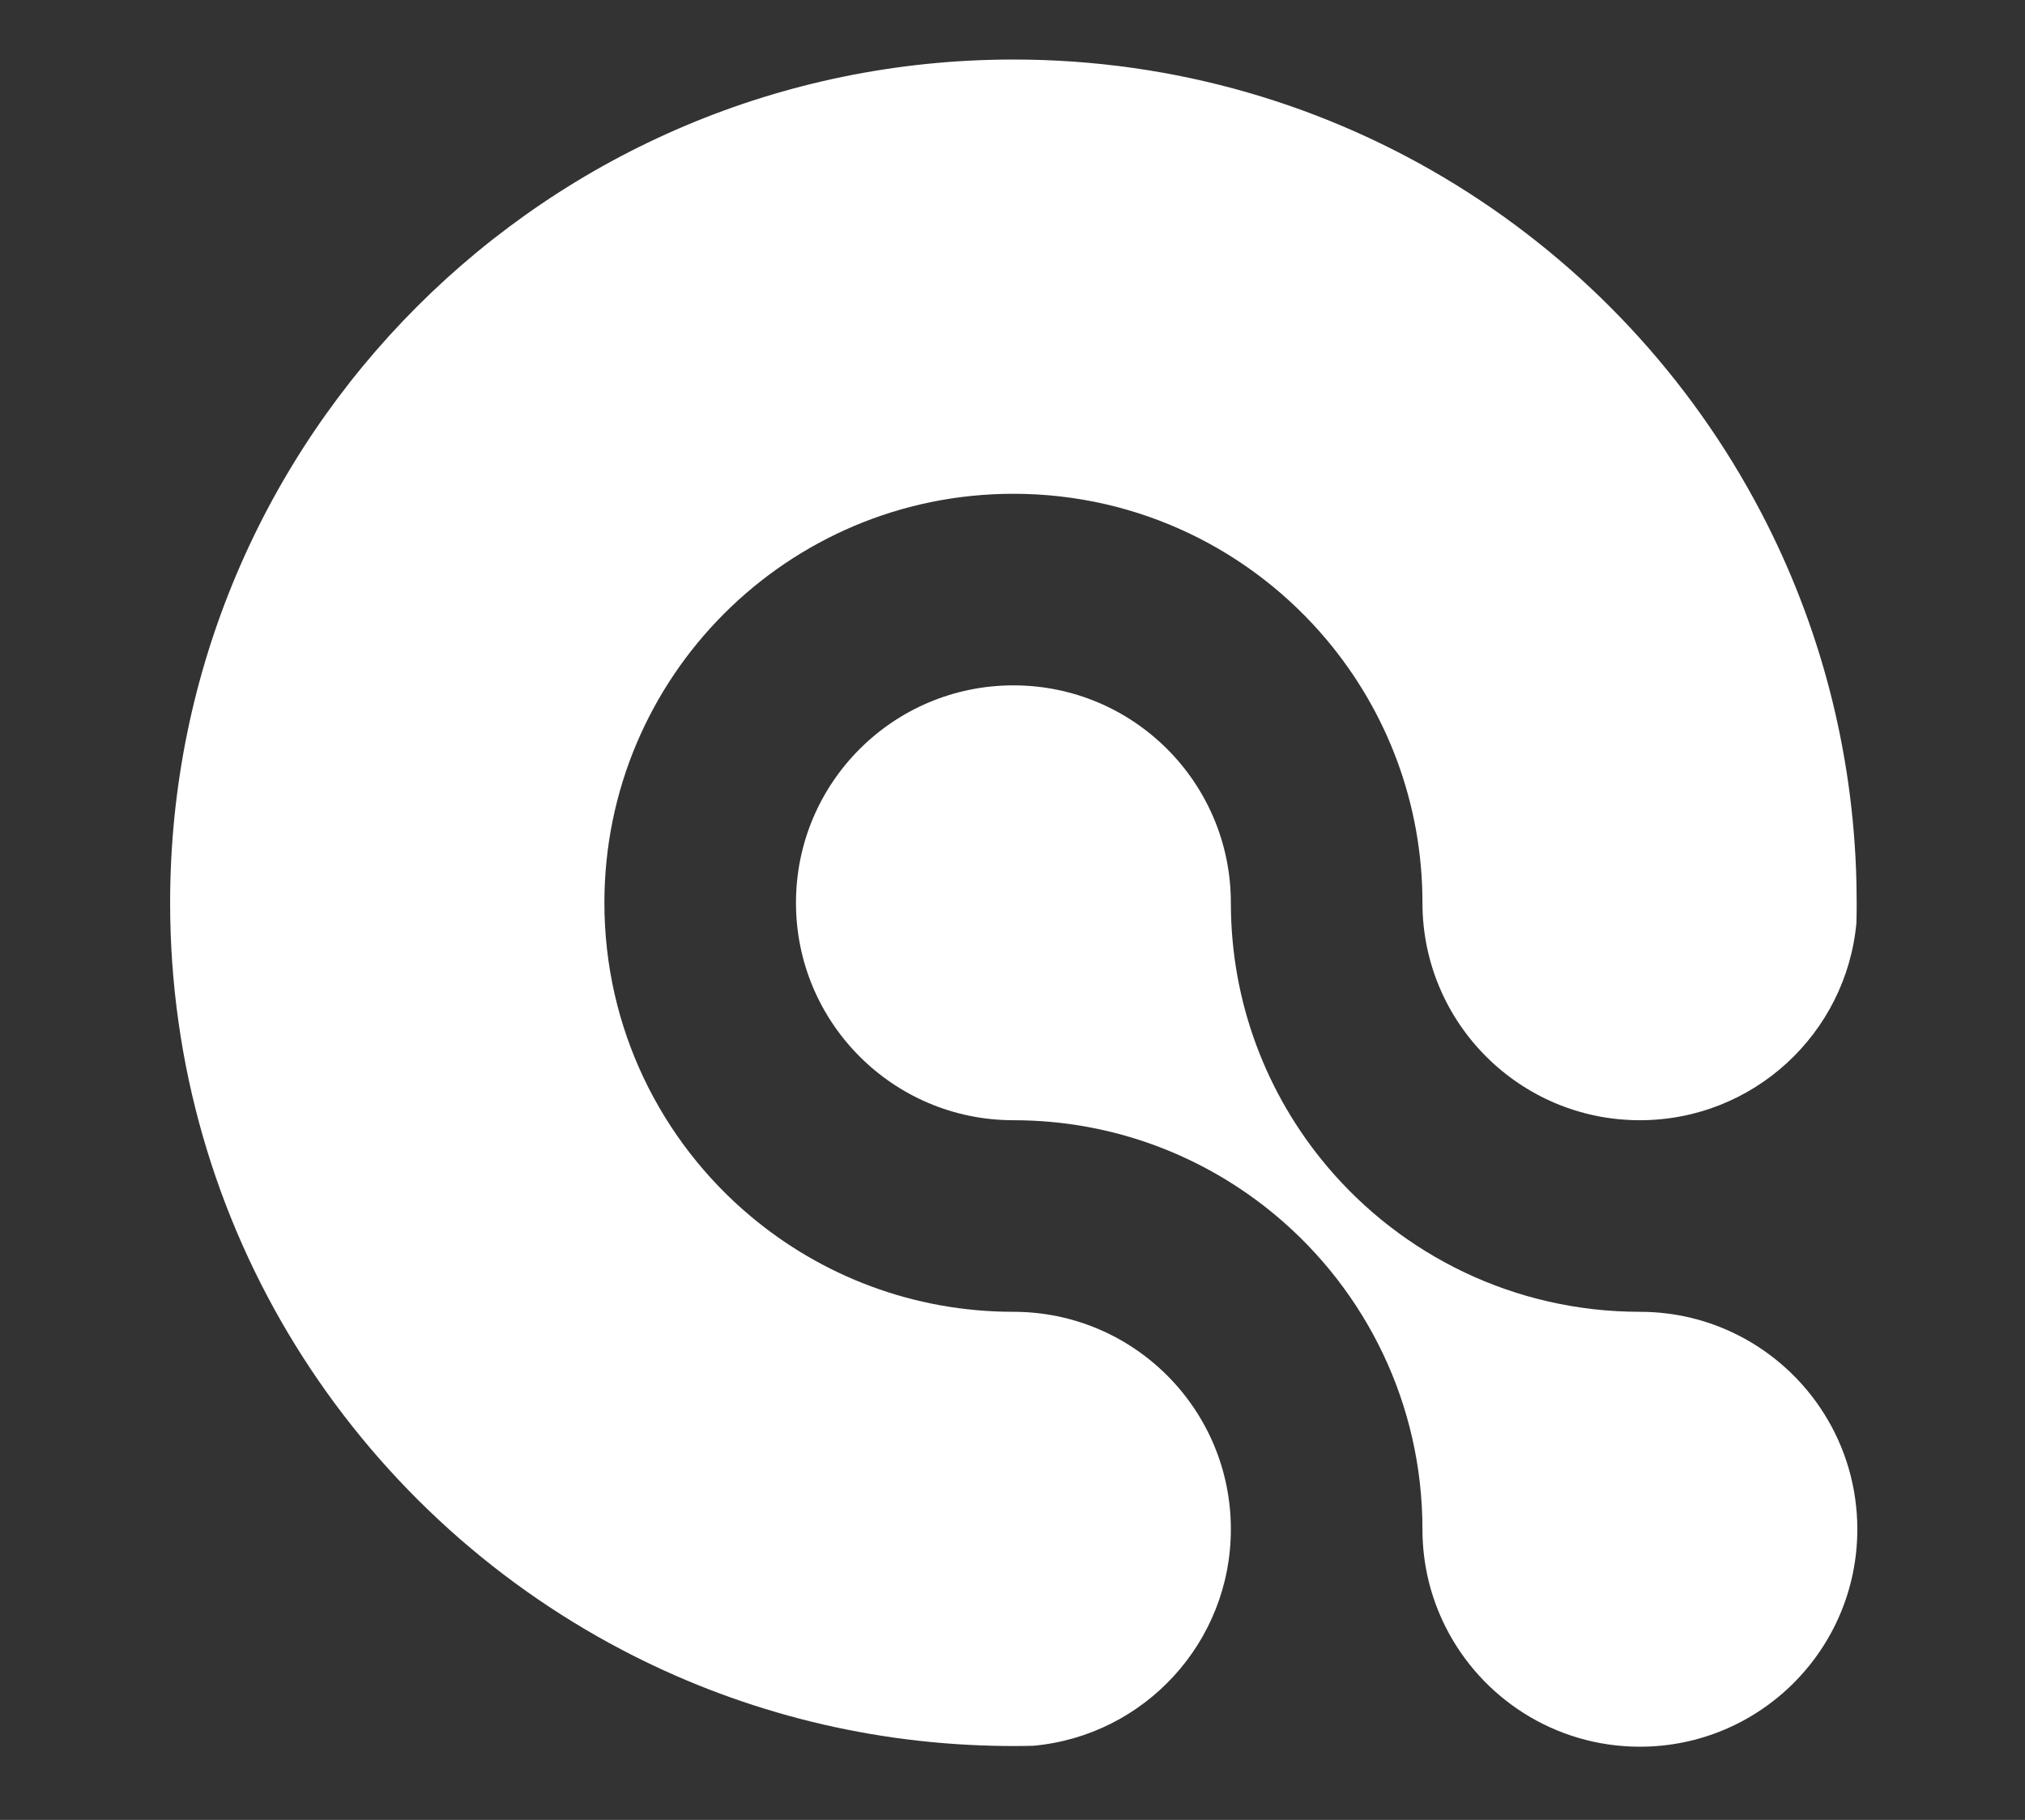 <?xml version="1.0" encoding="utf-8"?>
<!-- Generator: Adobe Illustrator 25.0.0, SVG Export Plug-In . SVG Version: 6.00 Build 0)  -->
<svg version="1.1" id="Слой_1" xmlns="http://www.w3.org/2000/svg" xmlns:xlink="http://www.w3.org/1999/xlink" x="0px" y="0px"
	 viewBox="0 0 595.28 535" style="enable-background:new 0 0 595.28 535;" xml:space="preserve">
<rect x="0" y="0" width="595.28" height="535" fill="#333333" stroke="none"/>
<style type="text/css">
	.st0{fill:#FFFFFF;}
</style>
<g>
	<path class="st0" d="M545.99,449.57c0,35.31-28.62,63.92-63.92,63.92c-24.97,0-46.6-14.32-57.11-35.19
		c-4.36-8.64-6.81-18.4-6.81-28.73c0-36.96-16.67-70.03-42.91-92.09c-20.91-17.57-47.88-28.16-77.33-28.16
		c-35.31,0-63.92-28.62-63.92-63.92c0-35.31,28.62-63.92,63.92-63.92s63.92,28.62,63.92,63.92c0,29.45,10.59,56.42,28.16,77.33
		c22.06,26.24,55.13,42.91,92.09,42.91c10.34,0,20.1,2.46,28.73,6.81C531.67,402.97,545.99,424.6,545.99,449.57z"/>
	<path class="st0" d="M545.8,265.4c0,1.93-0.02,3.86-0.07,5.78c0.01,0.02,0,0.03,0,0.05c-2.95,32.58-30.32,58.09-63.66,58.09
		c-35.31,0-63.92-28.62-63.92-63.92c0-29.45-10.59-56.42-28.16-77.33c-22.05-26.24-55.12-42.91-92.08-42.91
		c-66.41,0-120.24,53.84-120.24,120.24c0,36.96,16.67,70.03,42.91,92.08c20.91,17.58,47.88,28.16,77.33,28.16
		c35.31,0,63.92,28.62,63.92,63.92c0,33.34-25.51,60.71-58.09,63.66h-0.05c-1.93,0.05-3.85,0.07-5.78,0.07
		c-1.93,0-3.86-0.02-5.78-0.07h-0.05c-39.3-0.9-76.34-10.95-109.07-28.11c-79.06-41.43-133-124.27-133-219.71
		c0-136.91,110.98-247.9,247.9-247.9c95.45,0,178.29,53.94,219.71,133c17.16,32.73,27.21,69.76,28.11,109.07
		c0,0.02,0.01,0.03,0,0.05C545.77,261.54,545.8,263.47,545.8,265.4z"/>
</g>
</svg>
